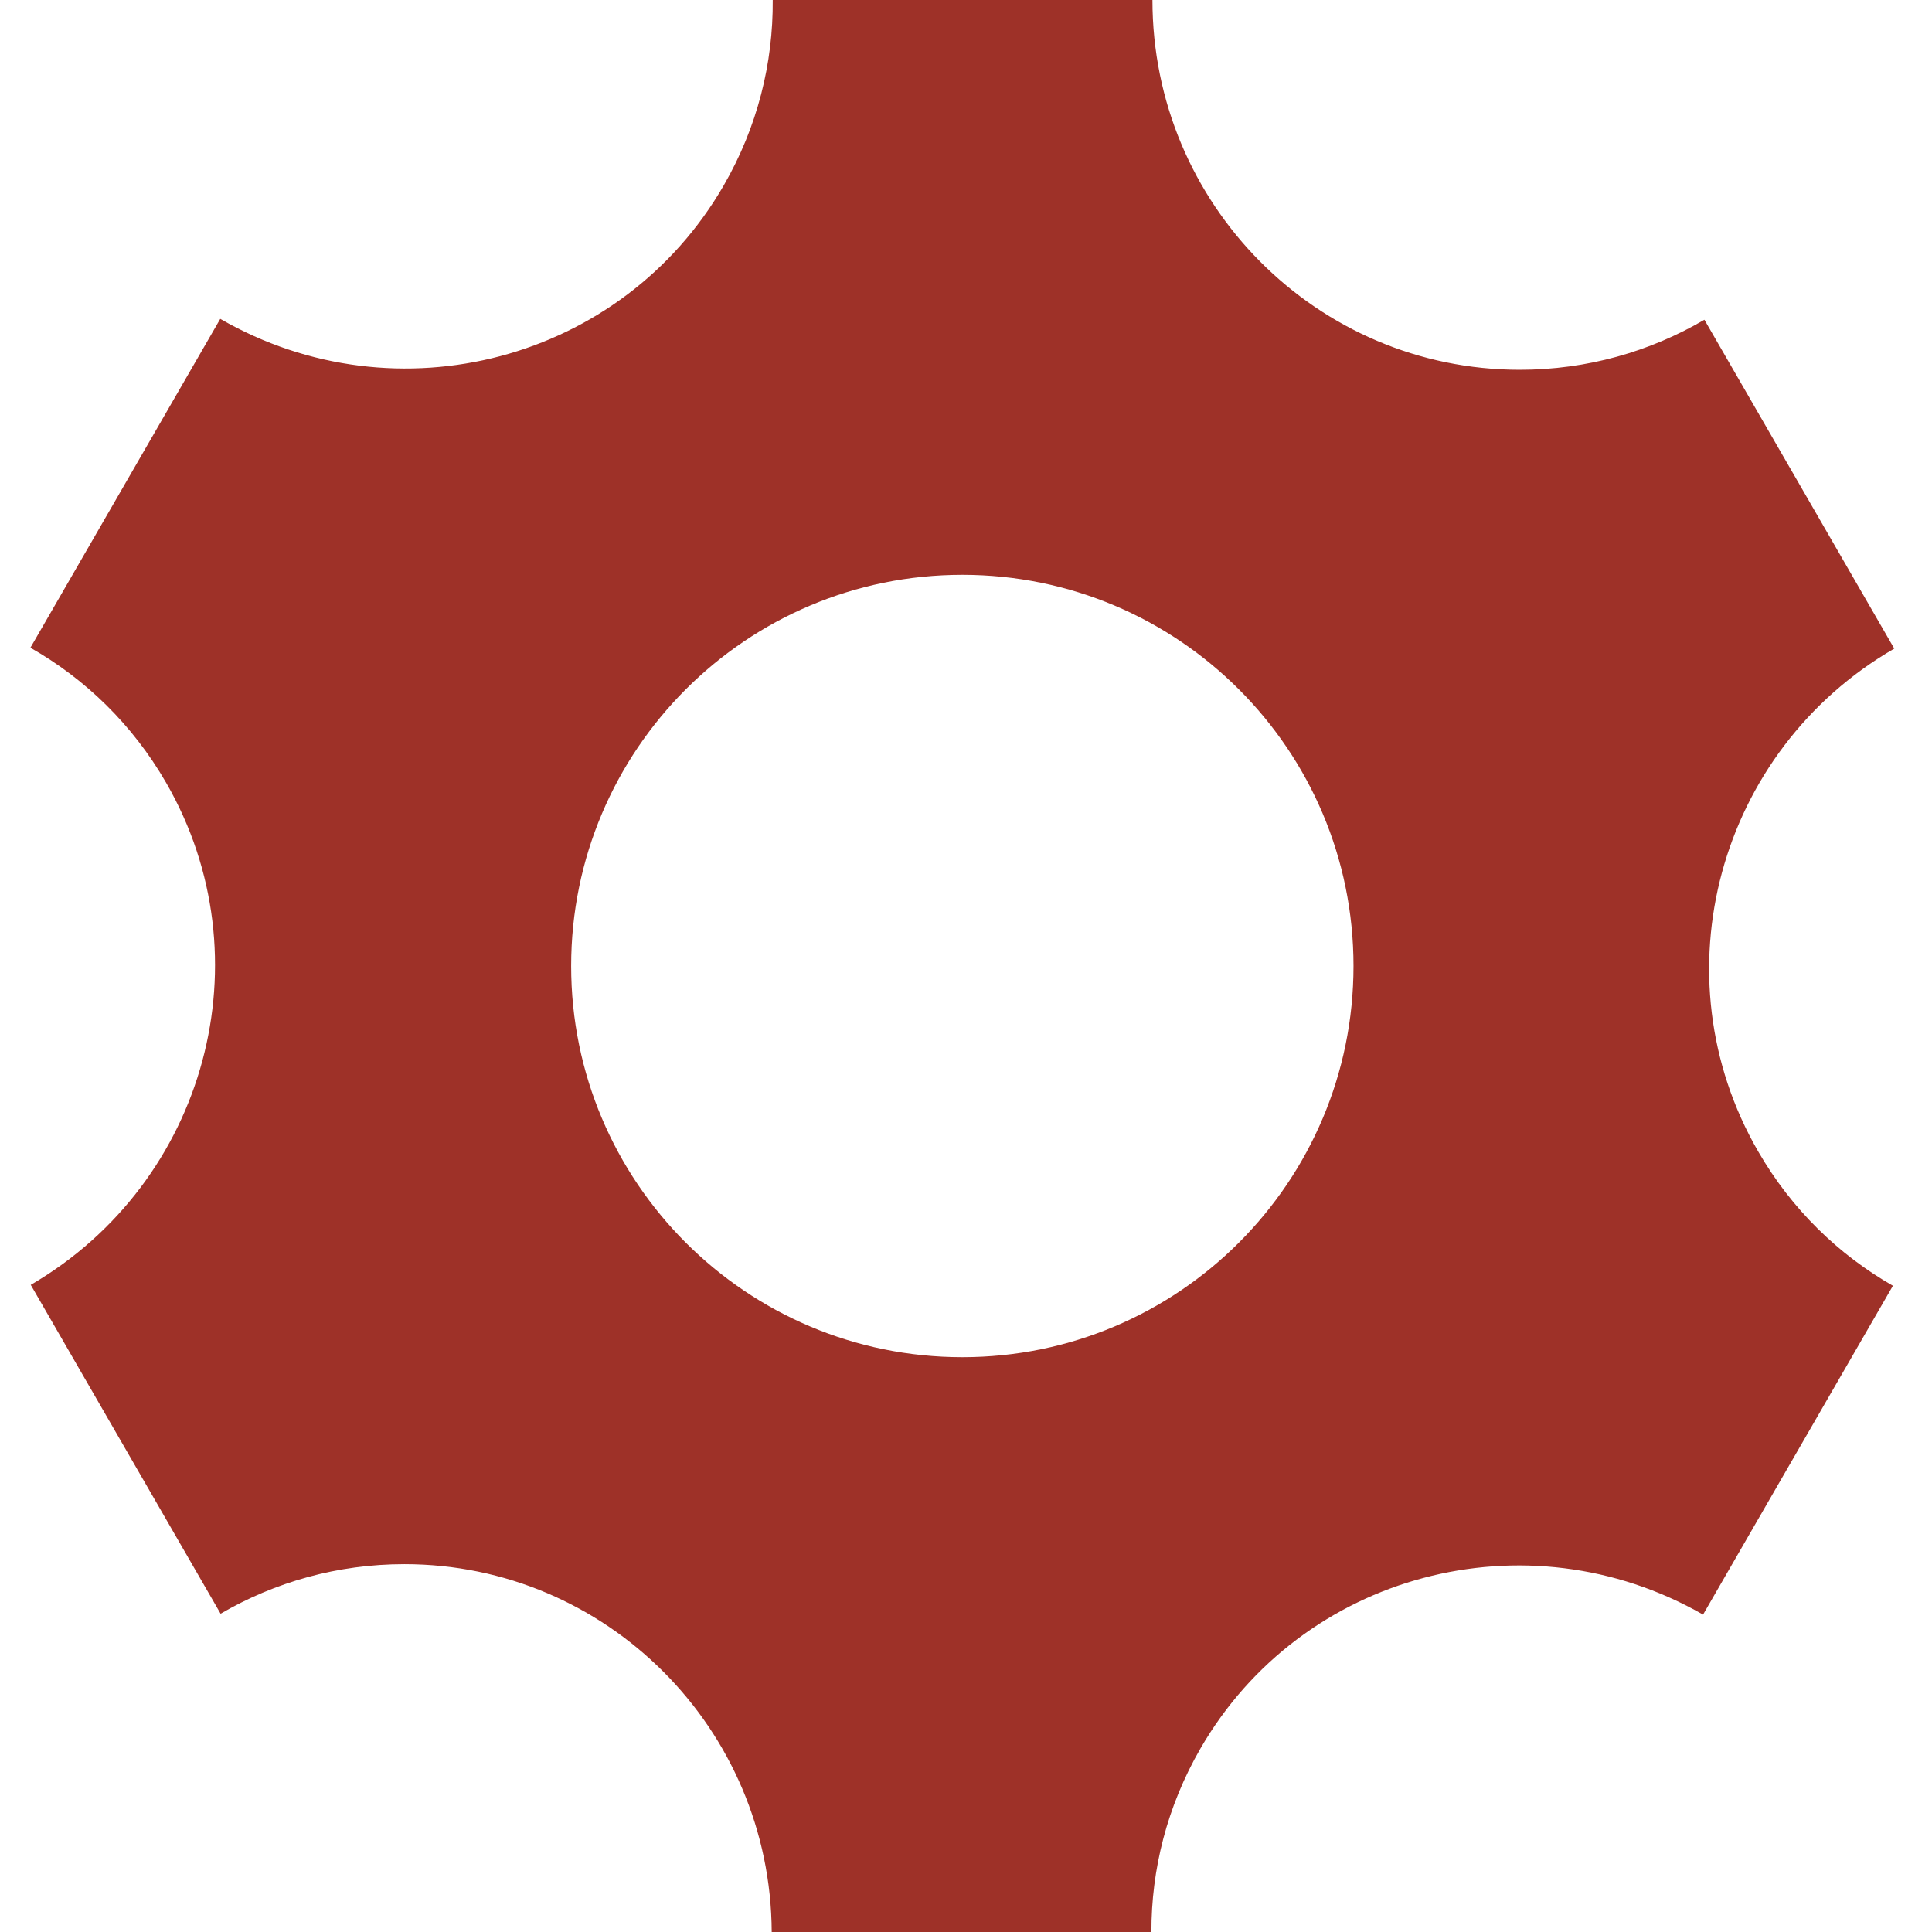 <?xml version="1.0" encoding="utf-8"?>
<!-- Generator: Adobe Illustrator 17.0.1, SVG Export Plug-In . SVG Version: 6.00 Build 0)  -->
<!DOCTYPE svg PUBLIC "-//W3C//DTD SVG 1.1//EN" "http://www.w3.org/Graphics/SVG/1.1/DTD/svg11.dtd">
<svg version="1.1" id="Layer_1" xmlns="http://www.w3.org/2000/svg" xmlns:xlink="http://www.w3.org/1999/xlink" x="0px" y="0px"
	 width="512px" height="512px" viewBox="0 0 512 512" enable-background="new 0 0 512 512" xml:space="preserve">
<path fill="#9E3128" d="M465.924,305.126C439.061,258.599,455.216,198.974,502,171.882l-50.313-87.146
	c-14.375,8.427-31.088,13.259-48.923,13.259c-53.768,0-97.354-43.873-97.354-97.995L204.781,0
	c0.133,16.705-4.037,33.641-12.979,49.126c-26.862,46.528-86.578,62.351-133.431,35.379L8.059,171.651
	c14.485,8.236,27.025,20.294,35.943,35.739c26.819,46.454,10.756,105.96-35.854,133.112l50.313,87.146
	c14.325-8.348,30.958-13.127,48.7-13.127c53.598,0,97.072,43.596,97.35,97.479h100.627c-0.043-16.537,4.136-33.285,12.983-48.609
	c26.818-46.453,86.388-62.297,133.207-35.506l50.313-87.145C487.251,332.507,474.795,320.491,465.924,305.126z M255.029,359.667
	c-57.254,0-103.668-46.412-103.668-103.667c0-57.254,46.413-103.667,103.668-103.667c57.254,0,103.666,46.413,103.666,103.667
	C358.694,313.255,312.283,359.667,255.029,359.667z"/>
</svg>
